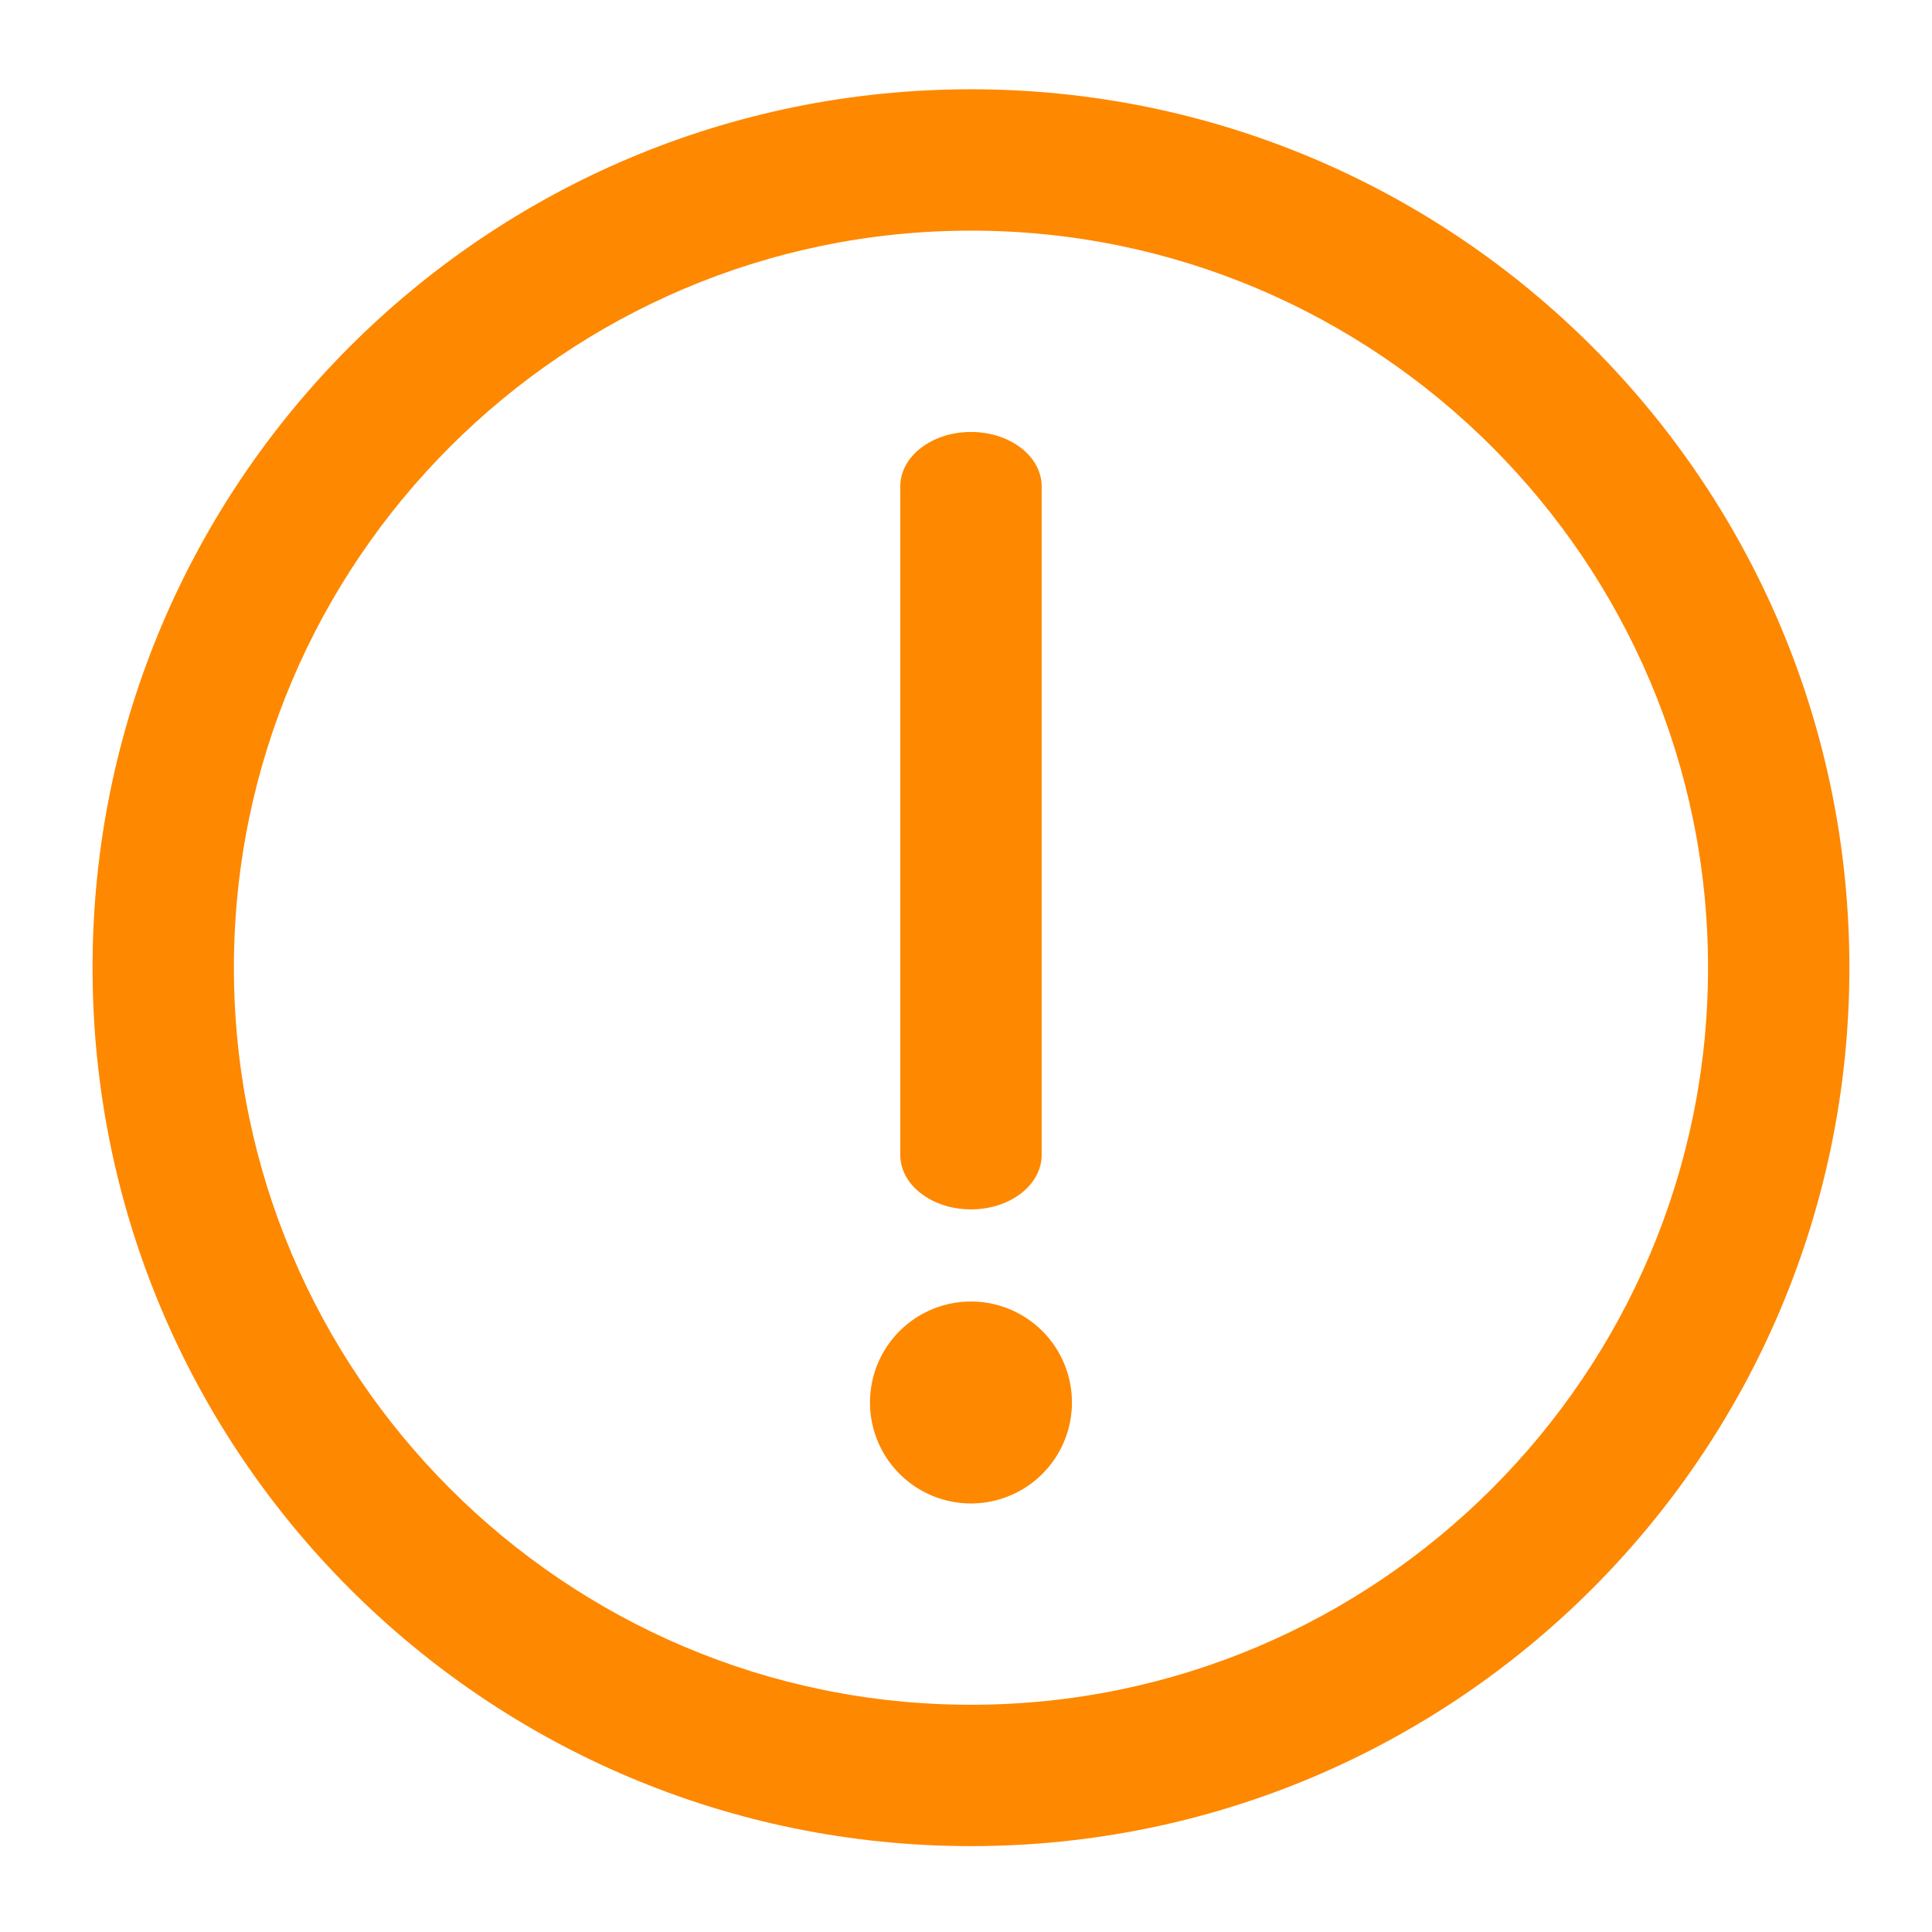 <svg t="1597737438468" class="icon" viewBox="0 0 1024 1024" version="1.1" xmlns="http://www.w3.org/2000/svg" p-id="5978" width="200" height="200"><path d="M514.633 47.318c-257.118 0-465.581 208.441-465.581 465.581s208.463 465.581 465.581 465.581c257.14 0 465.581-208.441 465.581-465.581s-208.441-465.581-465.581-465.581z m0 856.241c-215.398 0-390.66-175.24-390.66-390.66s175.262-390.66 390.66-390.66c215.42 0 390.66 175.24 390.66 390.66s-175.24 390.66-390.66 390.66z" fill="#fe8800" p-id="5979"></path><path d="M514.633 641.003c-20.7 0-37.461-12.919-37.461-28.845v-354.387c0-15.926 16.761-28.823 37.461-28.823s37.461 12.897 37.461 28.823v354.387c0 15.926-16.761 28.845-37.461 28.845z" fill="#fe8800" p-id="5980"></path><path d="M514.633 743.346m-53.515 0a53.515 53.515 0 1 0 107.03 0 53.515 53.515 0 1 0-107.03 0Z" fill="#fe8800" p-id="5981"></path></svg>
